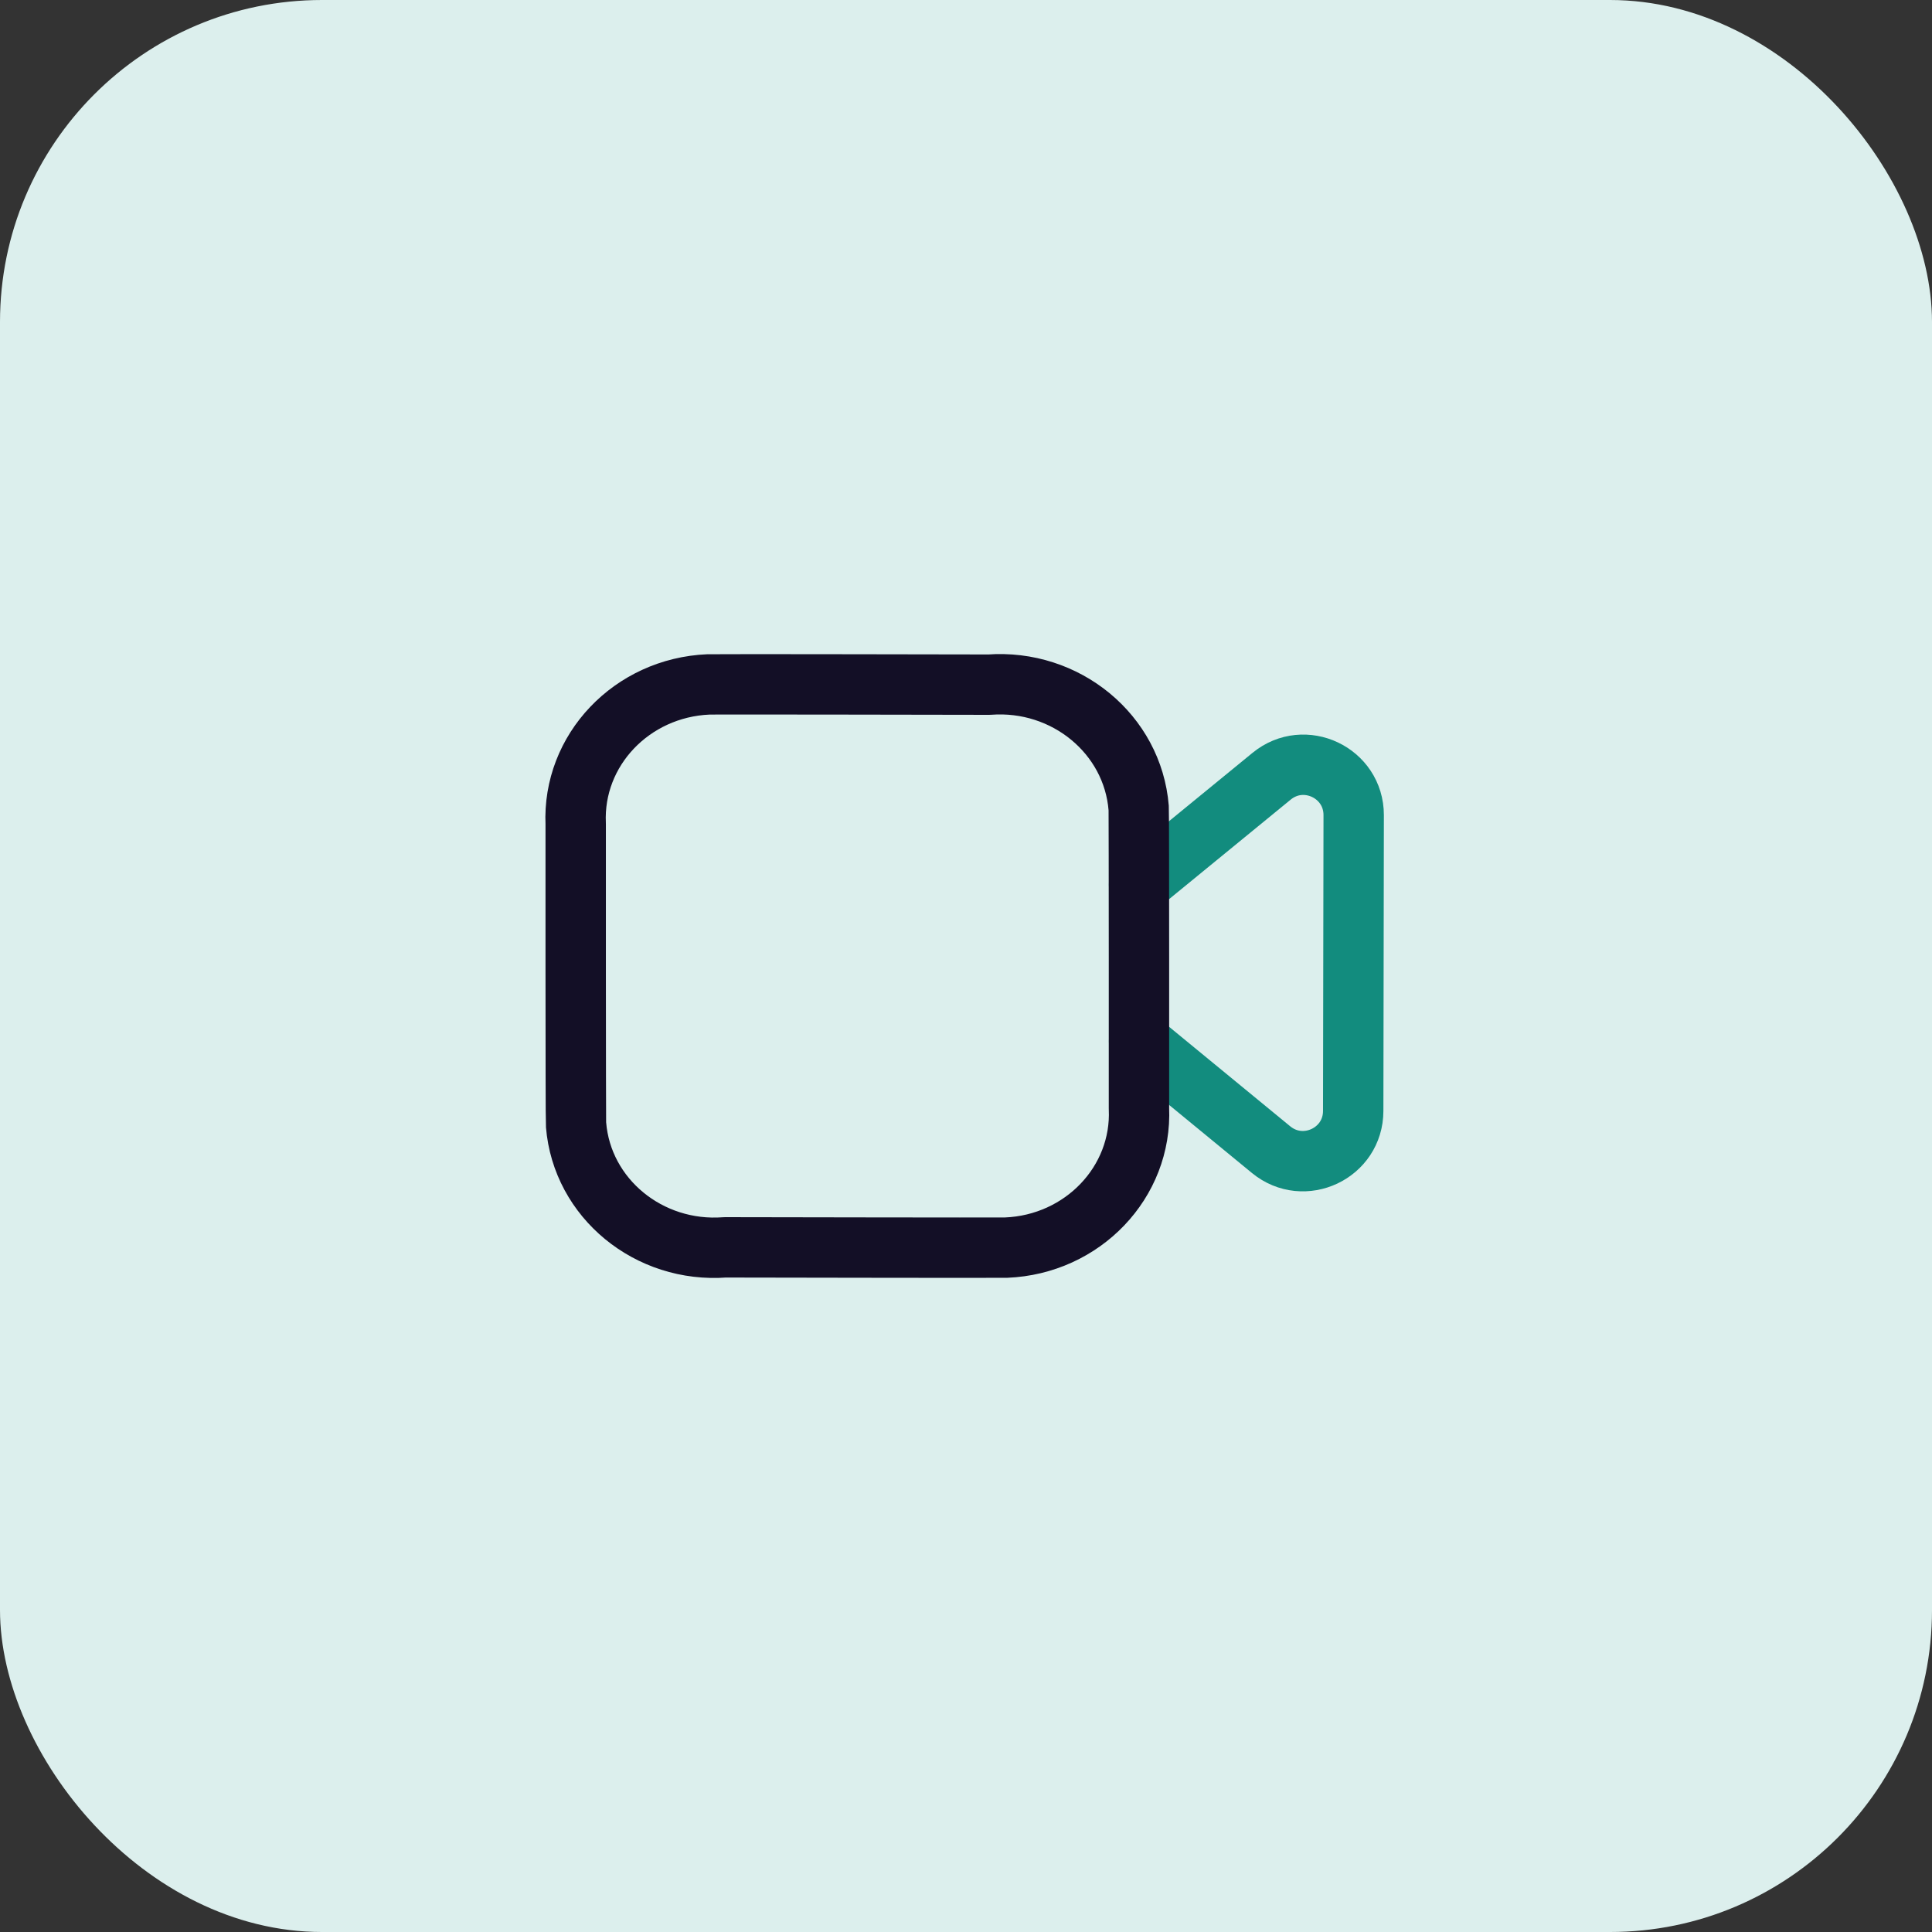 <svg width="48" height="48" viewBox="0 0 48 48" fill="none" xmlns="http://www.w3.org/2000/svg">
<rect x="0" y="0" width="48" height="48" fill="#333333" stroke="none"/>
<rect width="48" height="48" rx="8" fill="#DCEFED"/>
<path d="M28.3 21.98L31.593 19.285C32.409 18.617 33.633 19.199 33.632 20.252L33.62 27.601C33.619 28.654 32.394 29.231 31.58 28.563L28.3 25.868" stroke="#128C7E" stroke-width="1.5" stroke-linecap="round" stroke-linejoin="round"/>
<path fill-rule="evenodd" clip-rule="evenodd" d="M28.297 27.538C28.378 29.37 26.899 30.92 24.995 30.997C24.854 31.003 18.015 30.99 18.015 30.99C16.12 31.134 14.461 29.771 14.312 27.946C14.3 27.81 14.303 20.472 14.303 20.472C14.22 18.638 15.696 17.085 17.602 17.004C17.744 16.997 24.574 17.01 24.574 17.01C26.478 16.868 28.142 18.24 28.29 20.074C28.3 20.206 28.297 27.538 28.297 27.538Z" stroke="#130F26" stroke-width="1.5" stroke-linecap="round" stroke-linejoin="round"/>
</svg>
